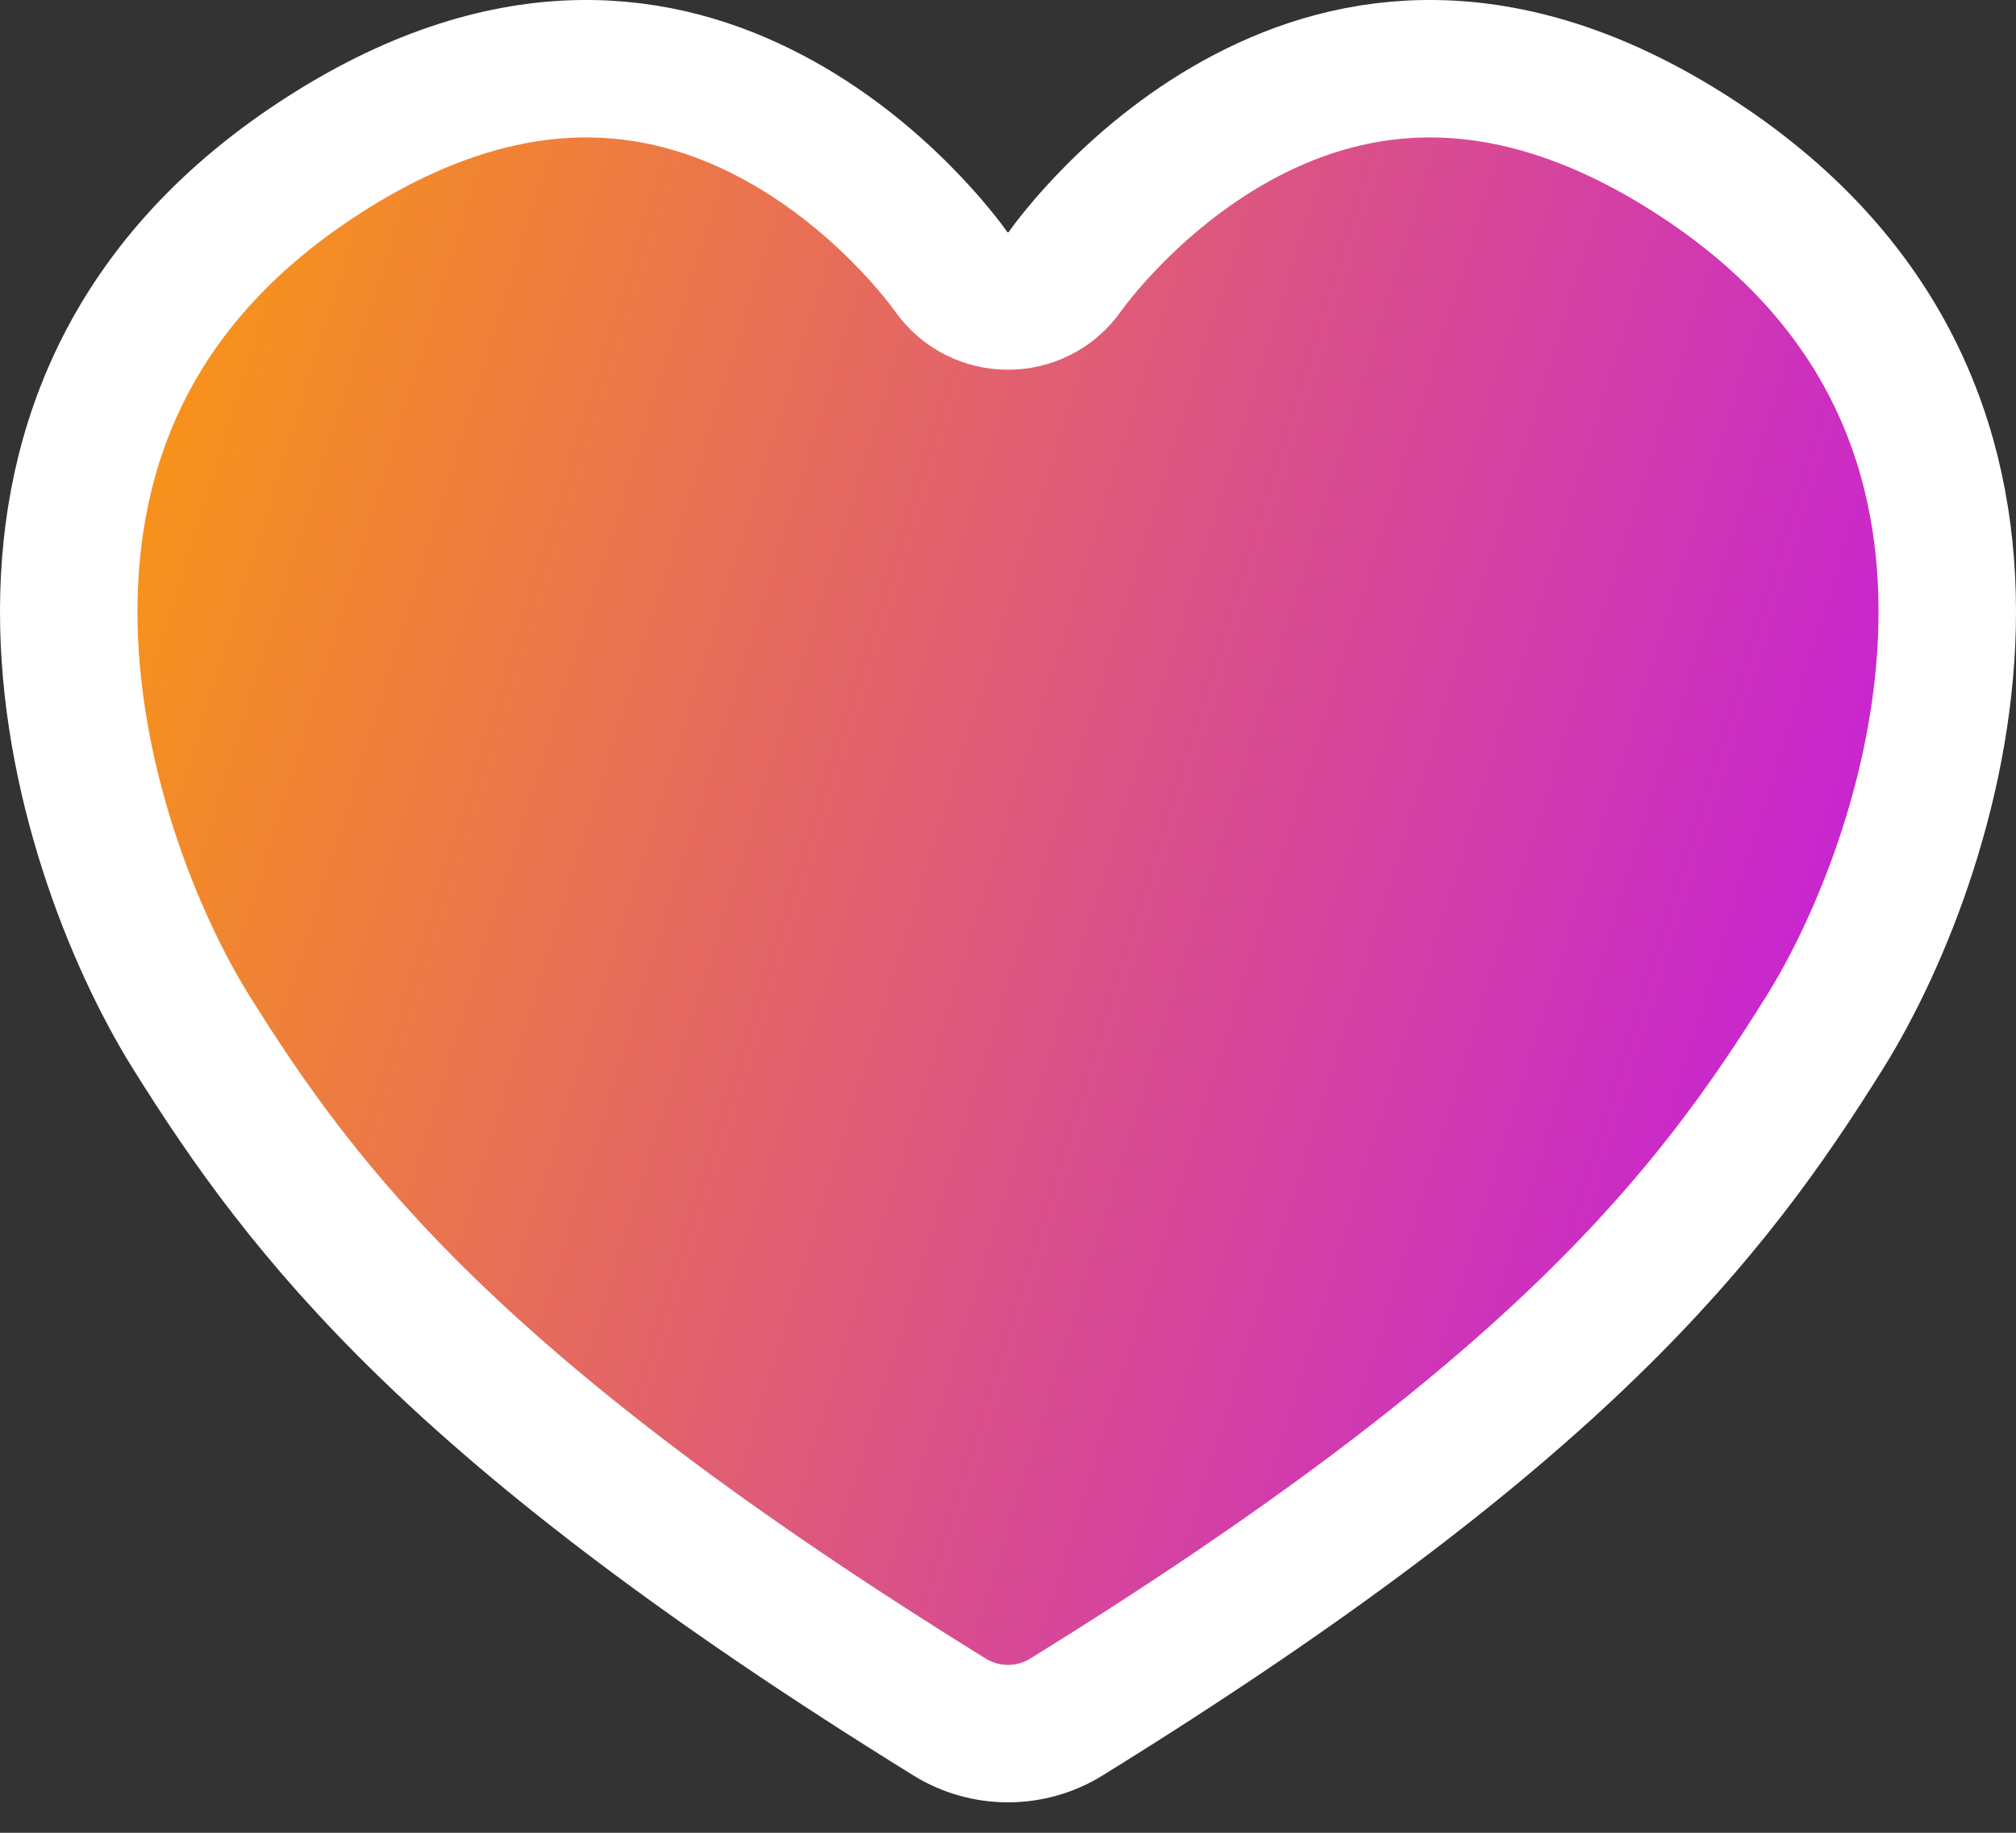 <svg width="22" height="20" viewBox="0 0 22 20" fill="none" xmlns="http://www.w3.org/2000/svg">
<rect x="0" y="0" width="22" height="20" fill="#333333" stroke="none"/>
<path d="M19.913 11.265L19.913 11.265C18.677 13.245 17.031 15.4 11.637 18.737C11.248 18.978 10.752 18.978 10.363 18.737C4.969 15.4 3.323 13.245 2.087 11.265C1.452 10.247 0.746 8.486 0.75 6.66C0.754 4.879 1.424 3.034 3.558 1.676C5.618 0.365 7.245 0.659 8.393 1.257C9.595 1.882 10.316 2.874 10.379 2.963C10.682 3.392 11.318 3.392 11.621 2.963C11.684 2.874 12.405 1.882 13.607 1.257C14.755 0.659 16.383 0.365 18.442 1.676C20.576 3.034 21.246 4.879 21.25 6.66C21.254 8.486 20.548 10.247 19.913 11.265Z" fill="url(#paint0_linear_18720_2058)" stroke="white" stroke-width="1.5"/>
<defs>
<linearGradient id="paint0_linear_18720_2058" x1="-3.94718e-07" y1="10.123" x2="20.084" y2="16.327" gradientUnits="userSpaceOnUse">
<stop stop-color="#F7931A"/>
<stop offset="1" stop-color="#C31AE3"/>
</linearGradient>
</defs>
</svg>
